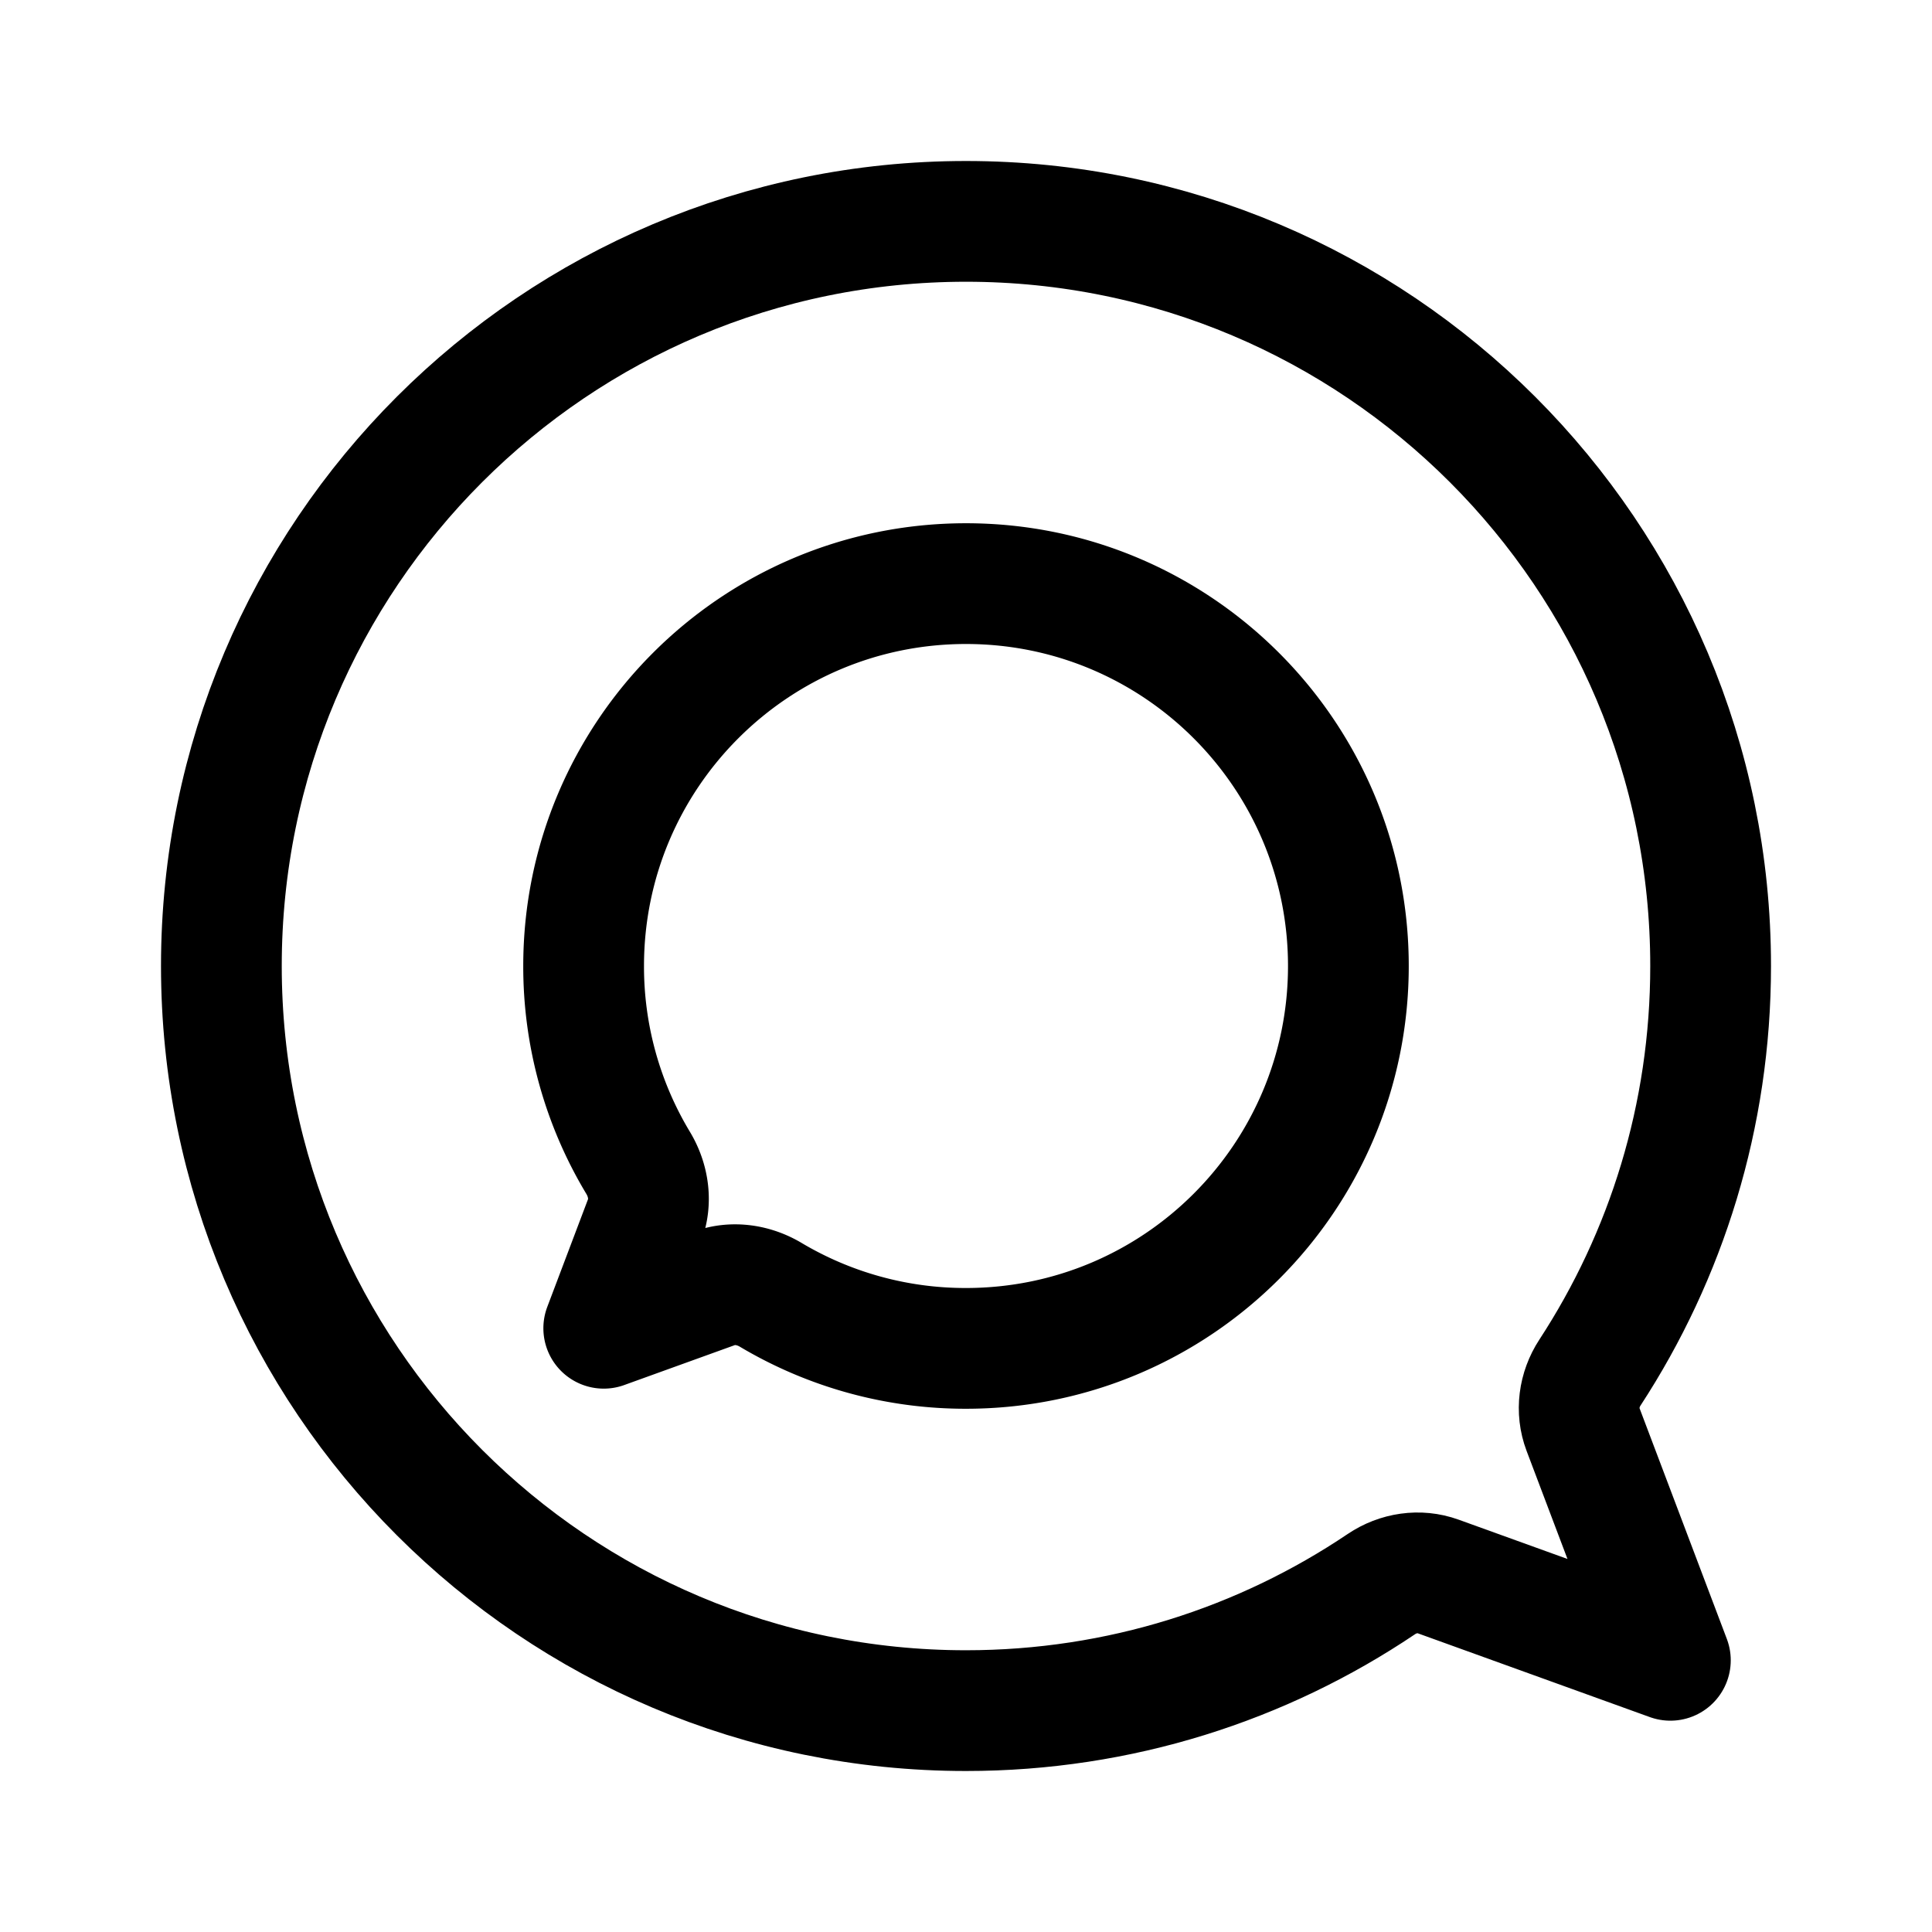 <svg xmlns="http://www.w3.org/2000/svg" width="192" height="192" fill="none" viewBox="0 0 192 192"><path stroke="#000" stroke-linecap="round" stroke-linejoin="round" stroke-width="12" d="M22 96c0 40.869 33.13 74 74 74 15.285 0 29.488-4.634 41.28-12.574 1.663-1.12 3.755-1.441 5.641-.76L166 165l-8.676-22.93c-.711-1.878-.42-3.978.678-5.659C165.589 124.793 170 110.912 170 96c0-40.87-33.131-74-74-74S22 55.13 22 96"/><path stroke="#000" stroke-linecap="round" stroke-linejoin="round" stroke-width="12" d="M96 134c20.987 0 38-17.013 38-38s-17.013-38-38-38-38 17.013-38 38a37.8 37.8 0 0 0 5.417 19.564c1.04 1.729 1.352 3.832.638 5.719L60 132l11-3.972c1.853-.67 3.9-.358 5.594.65A37.8 37.8 0 0 0 96 134"/></svg>